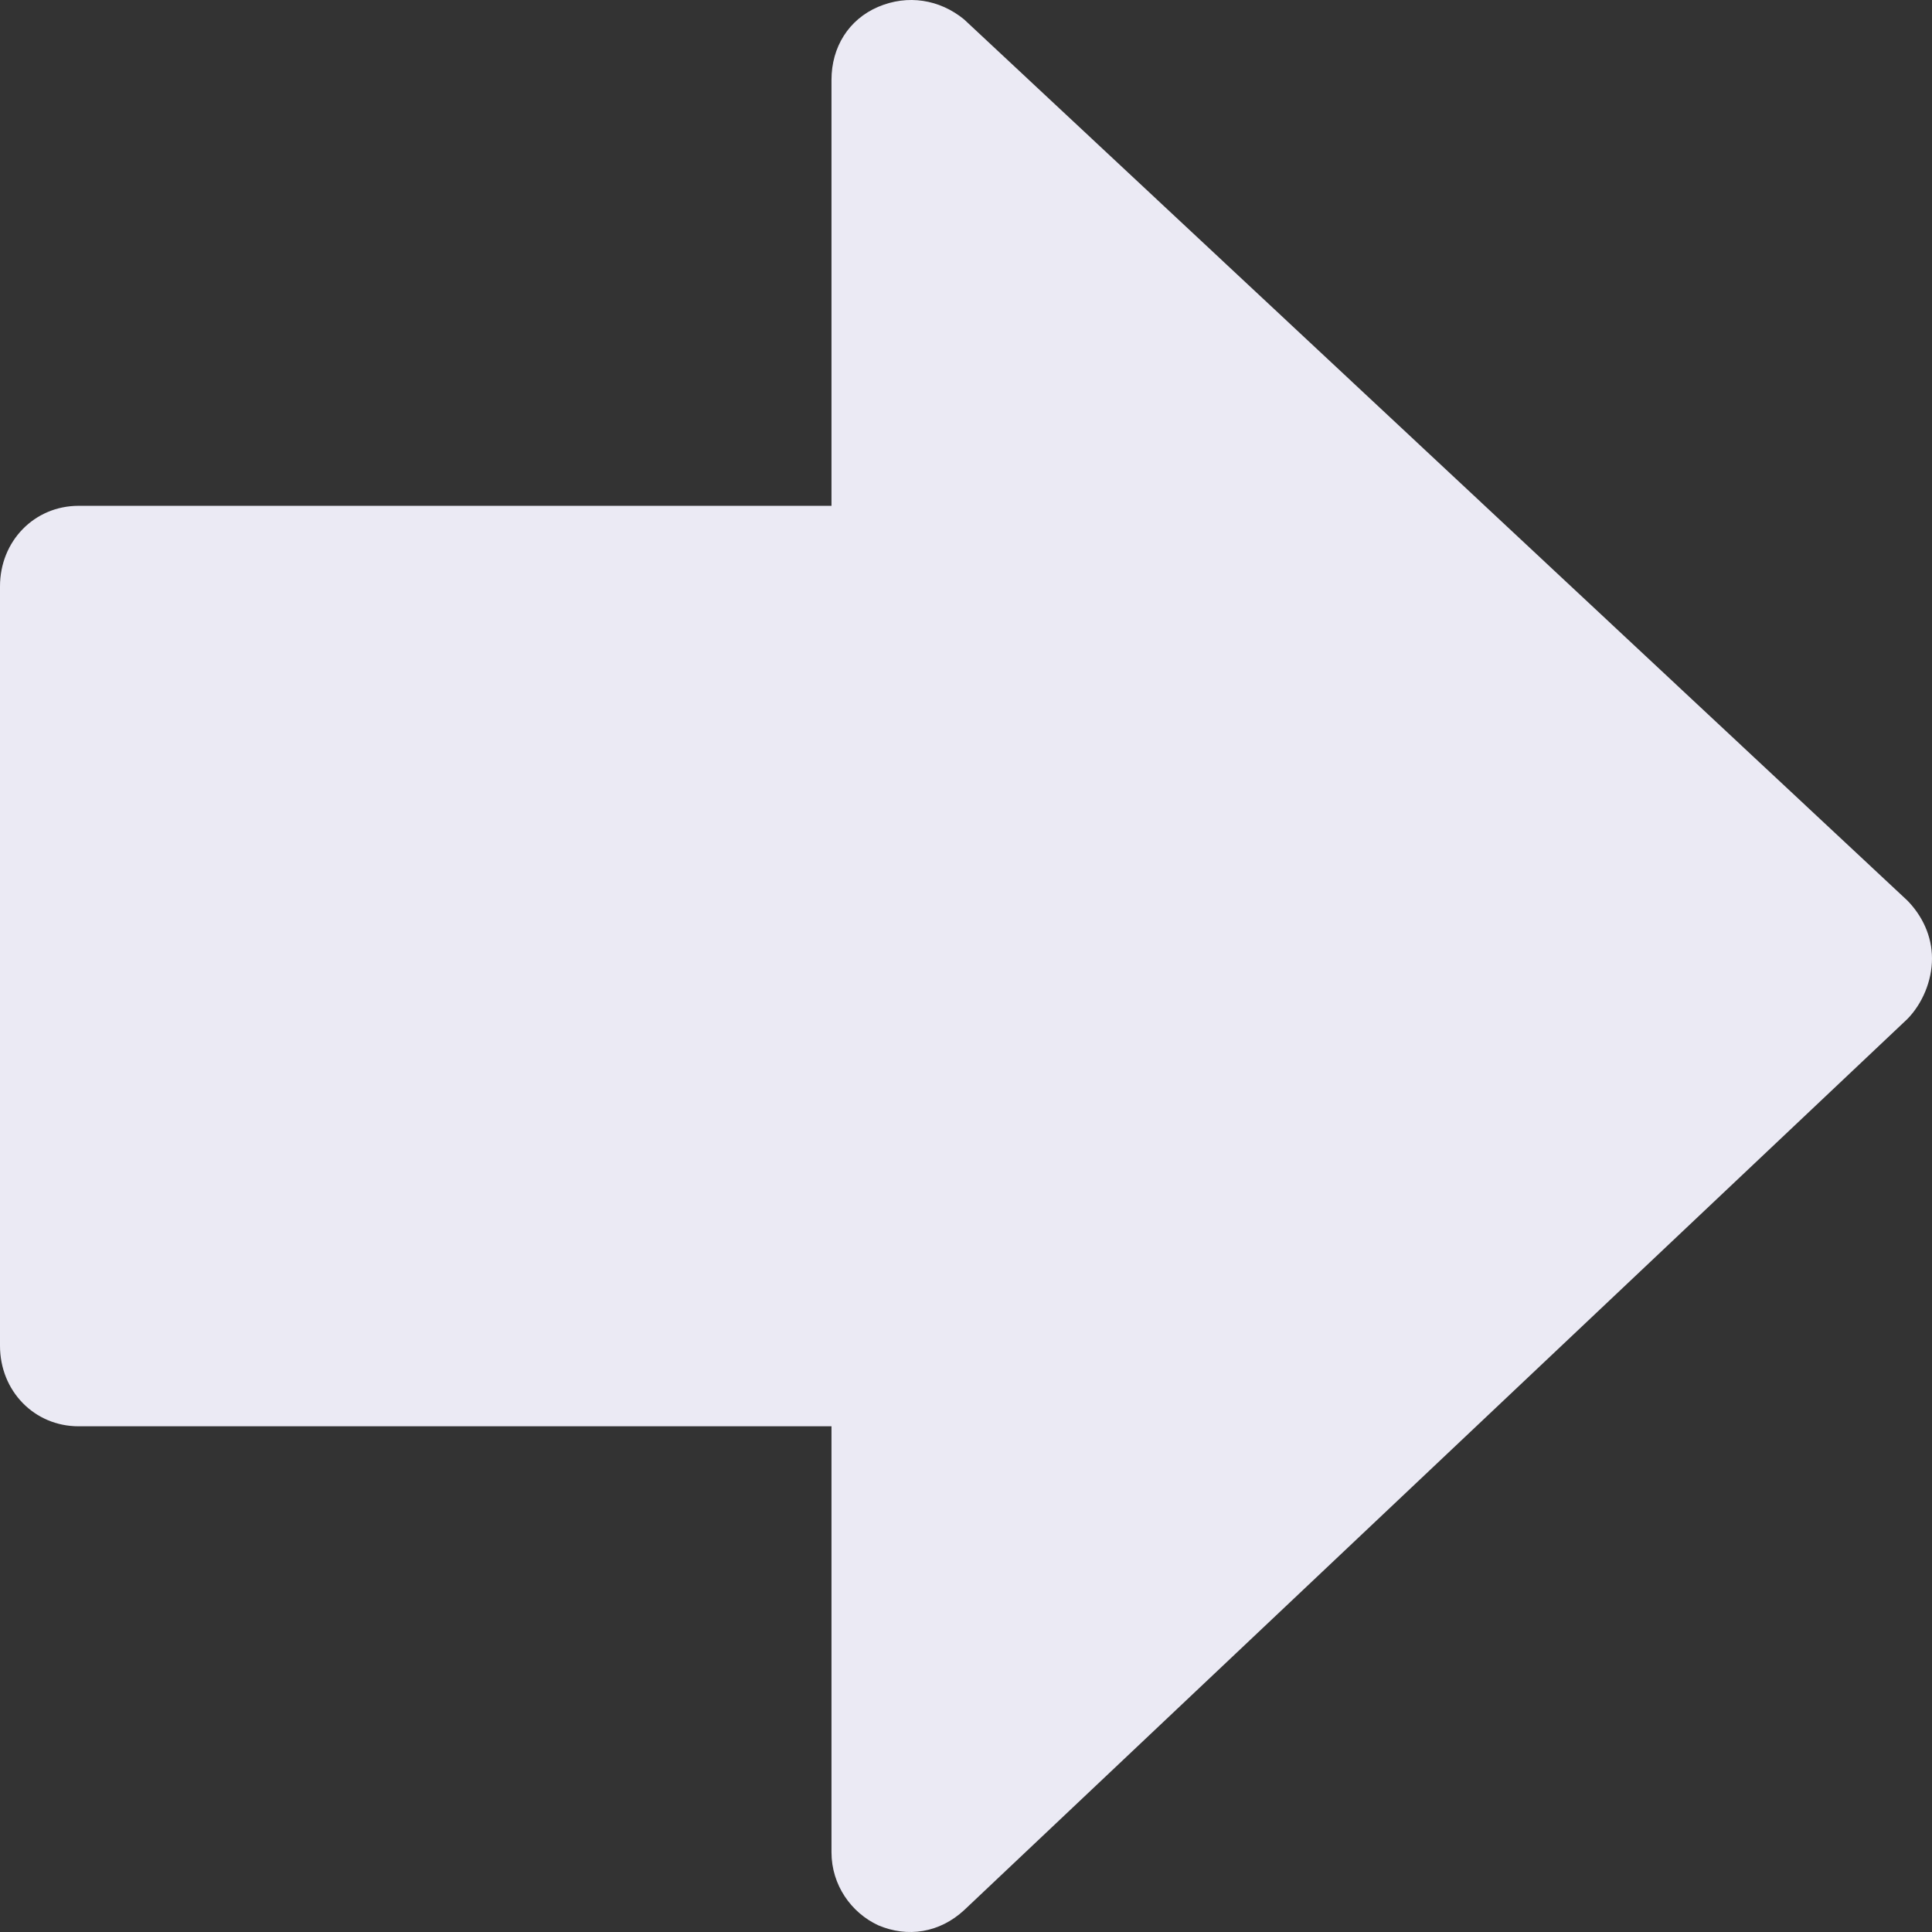 <?xml version="1.0" encoding="UTF-8"?>
<svg width="80px" height="80px" viewBox="0 0 80 80" version="1.1" xmlns="http://www.w3.org/2000/svg" xmlns:xlink="http://www.w3.org/1999/xlink">
    <rect x="0" y="0" width="80" height="80" fill="#333333" stroke="none"/>
    <!-- Generator: Sketch 48.2 (47327) - http://www.bohemiancoding.com/sketch -->
    <title>assets/img_courtrunner_steps</title>
    <desc>Created with Sketch.</desc>
    <defs></defs>
    <g id="Freeform-Icons-(Dark-Background)" stroke="none" stroke-width="1" fill="none" fill-rule="evenodd" transform="translate(-968, -425)">
        <path d="M1048,464.69 C1048,465.628 1047.593,466.566 1046.983,467.192 L1007.923,504.095 C1006.906,505.034 1005.584,505.242 1004.363,504.721 C1003.244,504.2 1002.43,503.053 1002.43,501.698 L1002.43,484.06 L971.255,484.06 C969.424,484.06 968,482.601 968,480.725 L968,449.28 C968,447.404 969.424,445.945 971.255,445.945 L1002.43,445.945 L1002.43,428.307 C1002.43,426.952 1003.142,425.805 1004.363,425.284 C1005.584,424.763 1006.906,424.971 1007.923,425.805 L1046.983,462.292 C1047.593,462.918 1048,463.752 1048,464.69 Z" id="assets/img_courtrunner_steps" fill="#EBEAF4"></path>
    </g>
</svg>